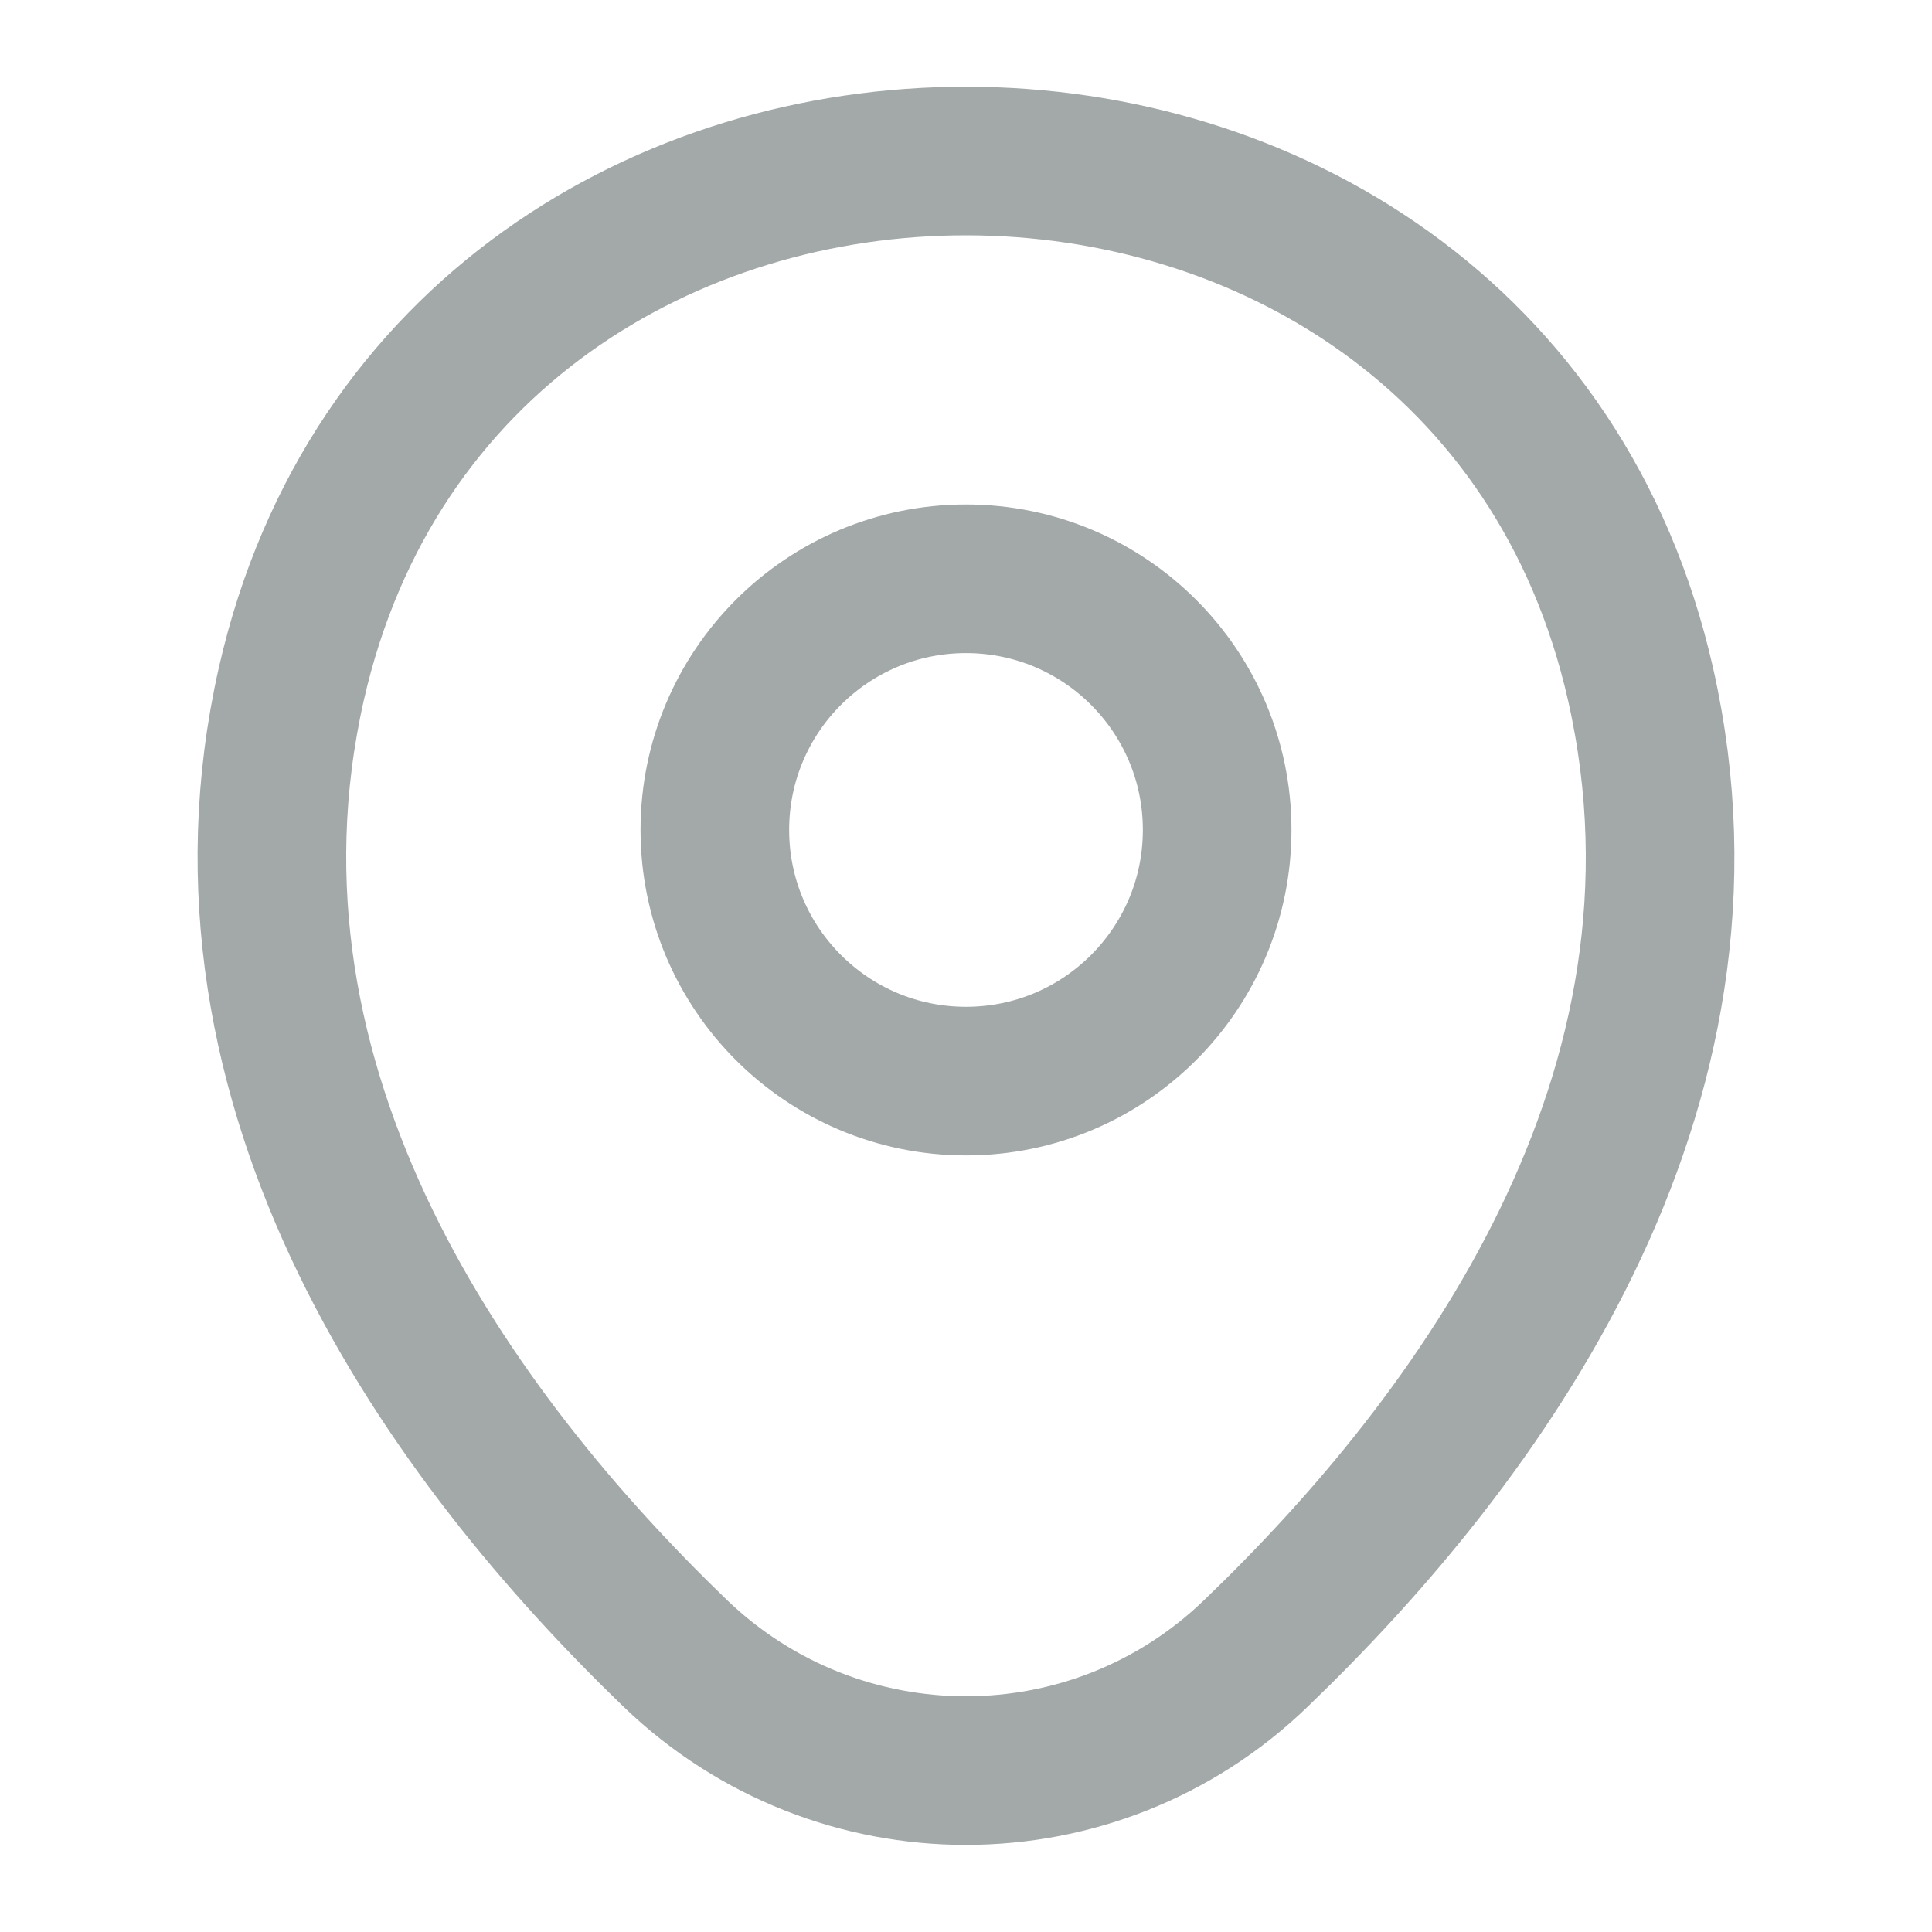 <svg width="26" height="26" viewBox="0 0 26 26" fill="none" xmlns="http://www.w3.org/2000/svg">
<path d="M13 14.549C14.867 14.549 16.38 13.036 16.38 11.169C16.38 9.302 14.867 7.789 13 7.789C11.133 7.789 9.62 9.302 9.62 11.169C9.62 13.036 11.133 14.549 13 14.549Z" stroke="#A3A8A9" stroke-width="2"/>
<path d="M3.922 9.198C6.056 -0.184 19.955 -0.173 22.078 9.208C23.324 14.712 19.901 19.37 16.9 22.252C14.723 24.353 11.277 24.353 9.089 22.252C6.099 19.37 2.676 14.701 3.922 9.198Z" stroke="#A3A8A9" stroke-width="2"/>
</svg>
